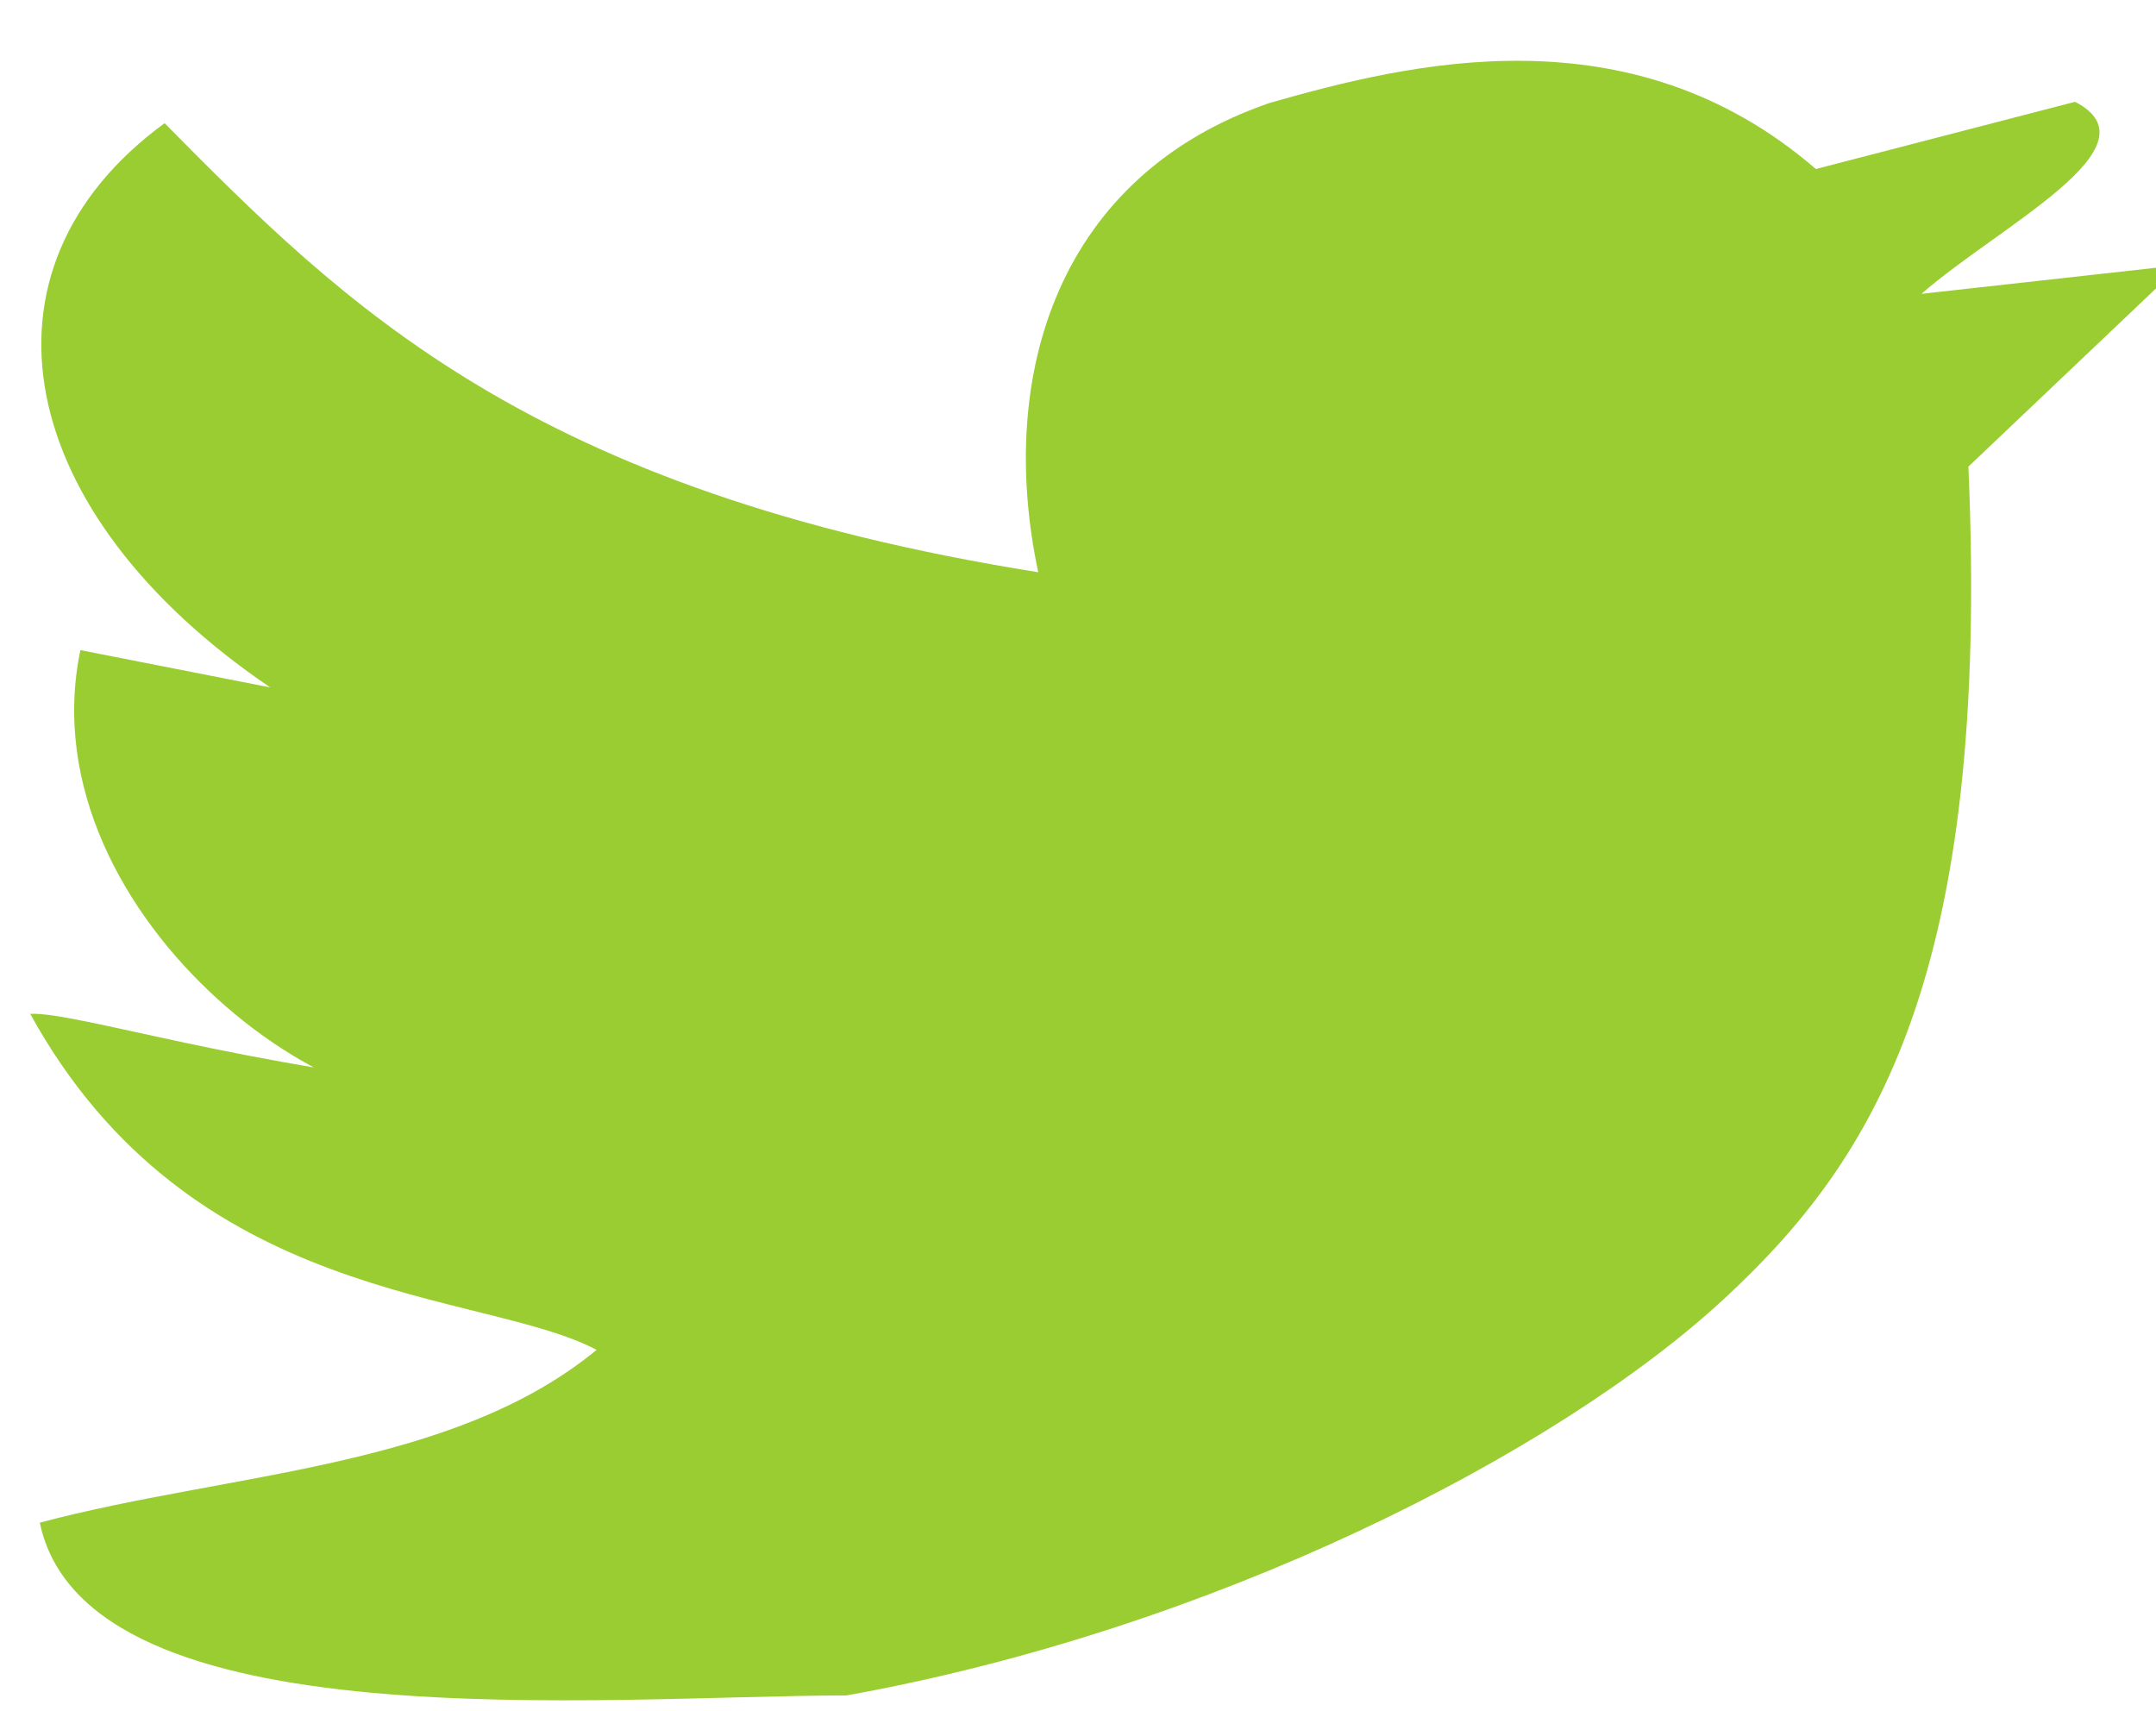 <?xml version="1.0" encoding="UTF-8" standalone="no"?>
<!-- Created with Inkscape (http://www.inkscape.org/) -->

<svg
   width="63mm"
   height="50mm"
   viewBox="0 0 63 50"
   version="1.1"
   id="svg8751"
   inkscape:version="1.1.1 (3bf5ae0d25, 2021-09-20)"
   sodipodi:docname="green tweet.svg"
   xmlns:inkscape="http://www.inkscape.org/namespaces/inkscape"
   xmlns:sodipodi="http://sodipodi.sourceforge.net/DTD/sodipodi-0.dtd"
   xmlns="http://www.w3.org/2000/svg"
   xmlns:svg="http://www.w3.org/2000/svg">
  <sodipodi:namedview
     id="namedview8753"
     pagecolor="#ffffff"
     bordercolor="#666666"
     borderopacity="1.0"
     inkscape:pageshadow="2"
     inkscape:pageopacity="0.0"
     inkscape:pagecheckerboard="0"
     inkscape:document-units="mm"
     showgrid="false"
     inkscape:showpageshadow="false"
     showborder="false"
     inkscape:zoom="0.7198092"
     inkscape:cx="259.09644"
     inkscape:cy="450.11928"
     inkscape:window-width="1920"
     inkscape:window-height="986"
     inkscape:window-x="-11"
     inkscape:window-y="-11"
     inkscape:window-maximized="1"
     inkscape:current-layer="layer1" />
  <defs
     id="defs8748" />
  <g
     inkscape:label="Layer 1"
     inkscape:groupmode="layer"
     id="layer1">
    <path
       style="fill:#9acd32;fill-opacity:1;stroke:#b3db00;stroke-width:0;stroke-linecap:butt;stroke-linejoin:miter;stroke-miterlimit:4;stroke-dasharray:none;stroke-opacity:1"
       d="m 37.103,3.007 c 4.049,-1.153 10.518,-2.769 15.958,1.932 l 7.574,-1.964 c 2.511,1.298 -2.225,3.631 -4.488,5.611 L 63.721,7.744 57.518,13.635 C 58.166,28.451 54.805,33.859 50.384,37.949 45.457,42.506 35.406,47.627 24.728,49.543 17.782,49.541 2.524,51.015 1.163,44.493 6.724,43.016 13.208,42.924 17.434,39.444 14.088,37.675 5.589,38.191 0.883,29.625 2.249,29.562 7.127,31.201 14.348,31.869 10.683,33.987 0.702,26.902 2.349,18.997 l 5.547,1.09 C 0.429,15.026 -1.056,7.886 4.81,3.6 10.076,8.921 15.474,14.353 30.338,16.721 29.106,10.915 30.945,5.118 37.103,3.007 Z"
       id="path2686"
       sodipodi:nodetypes="ccccccscccccccccc" />
  </g>
</svg>
